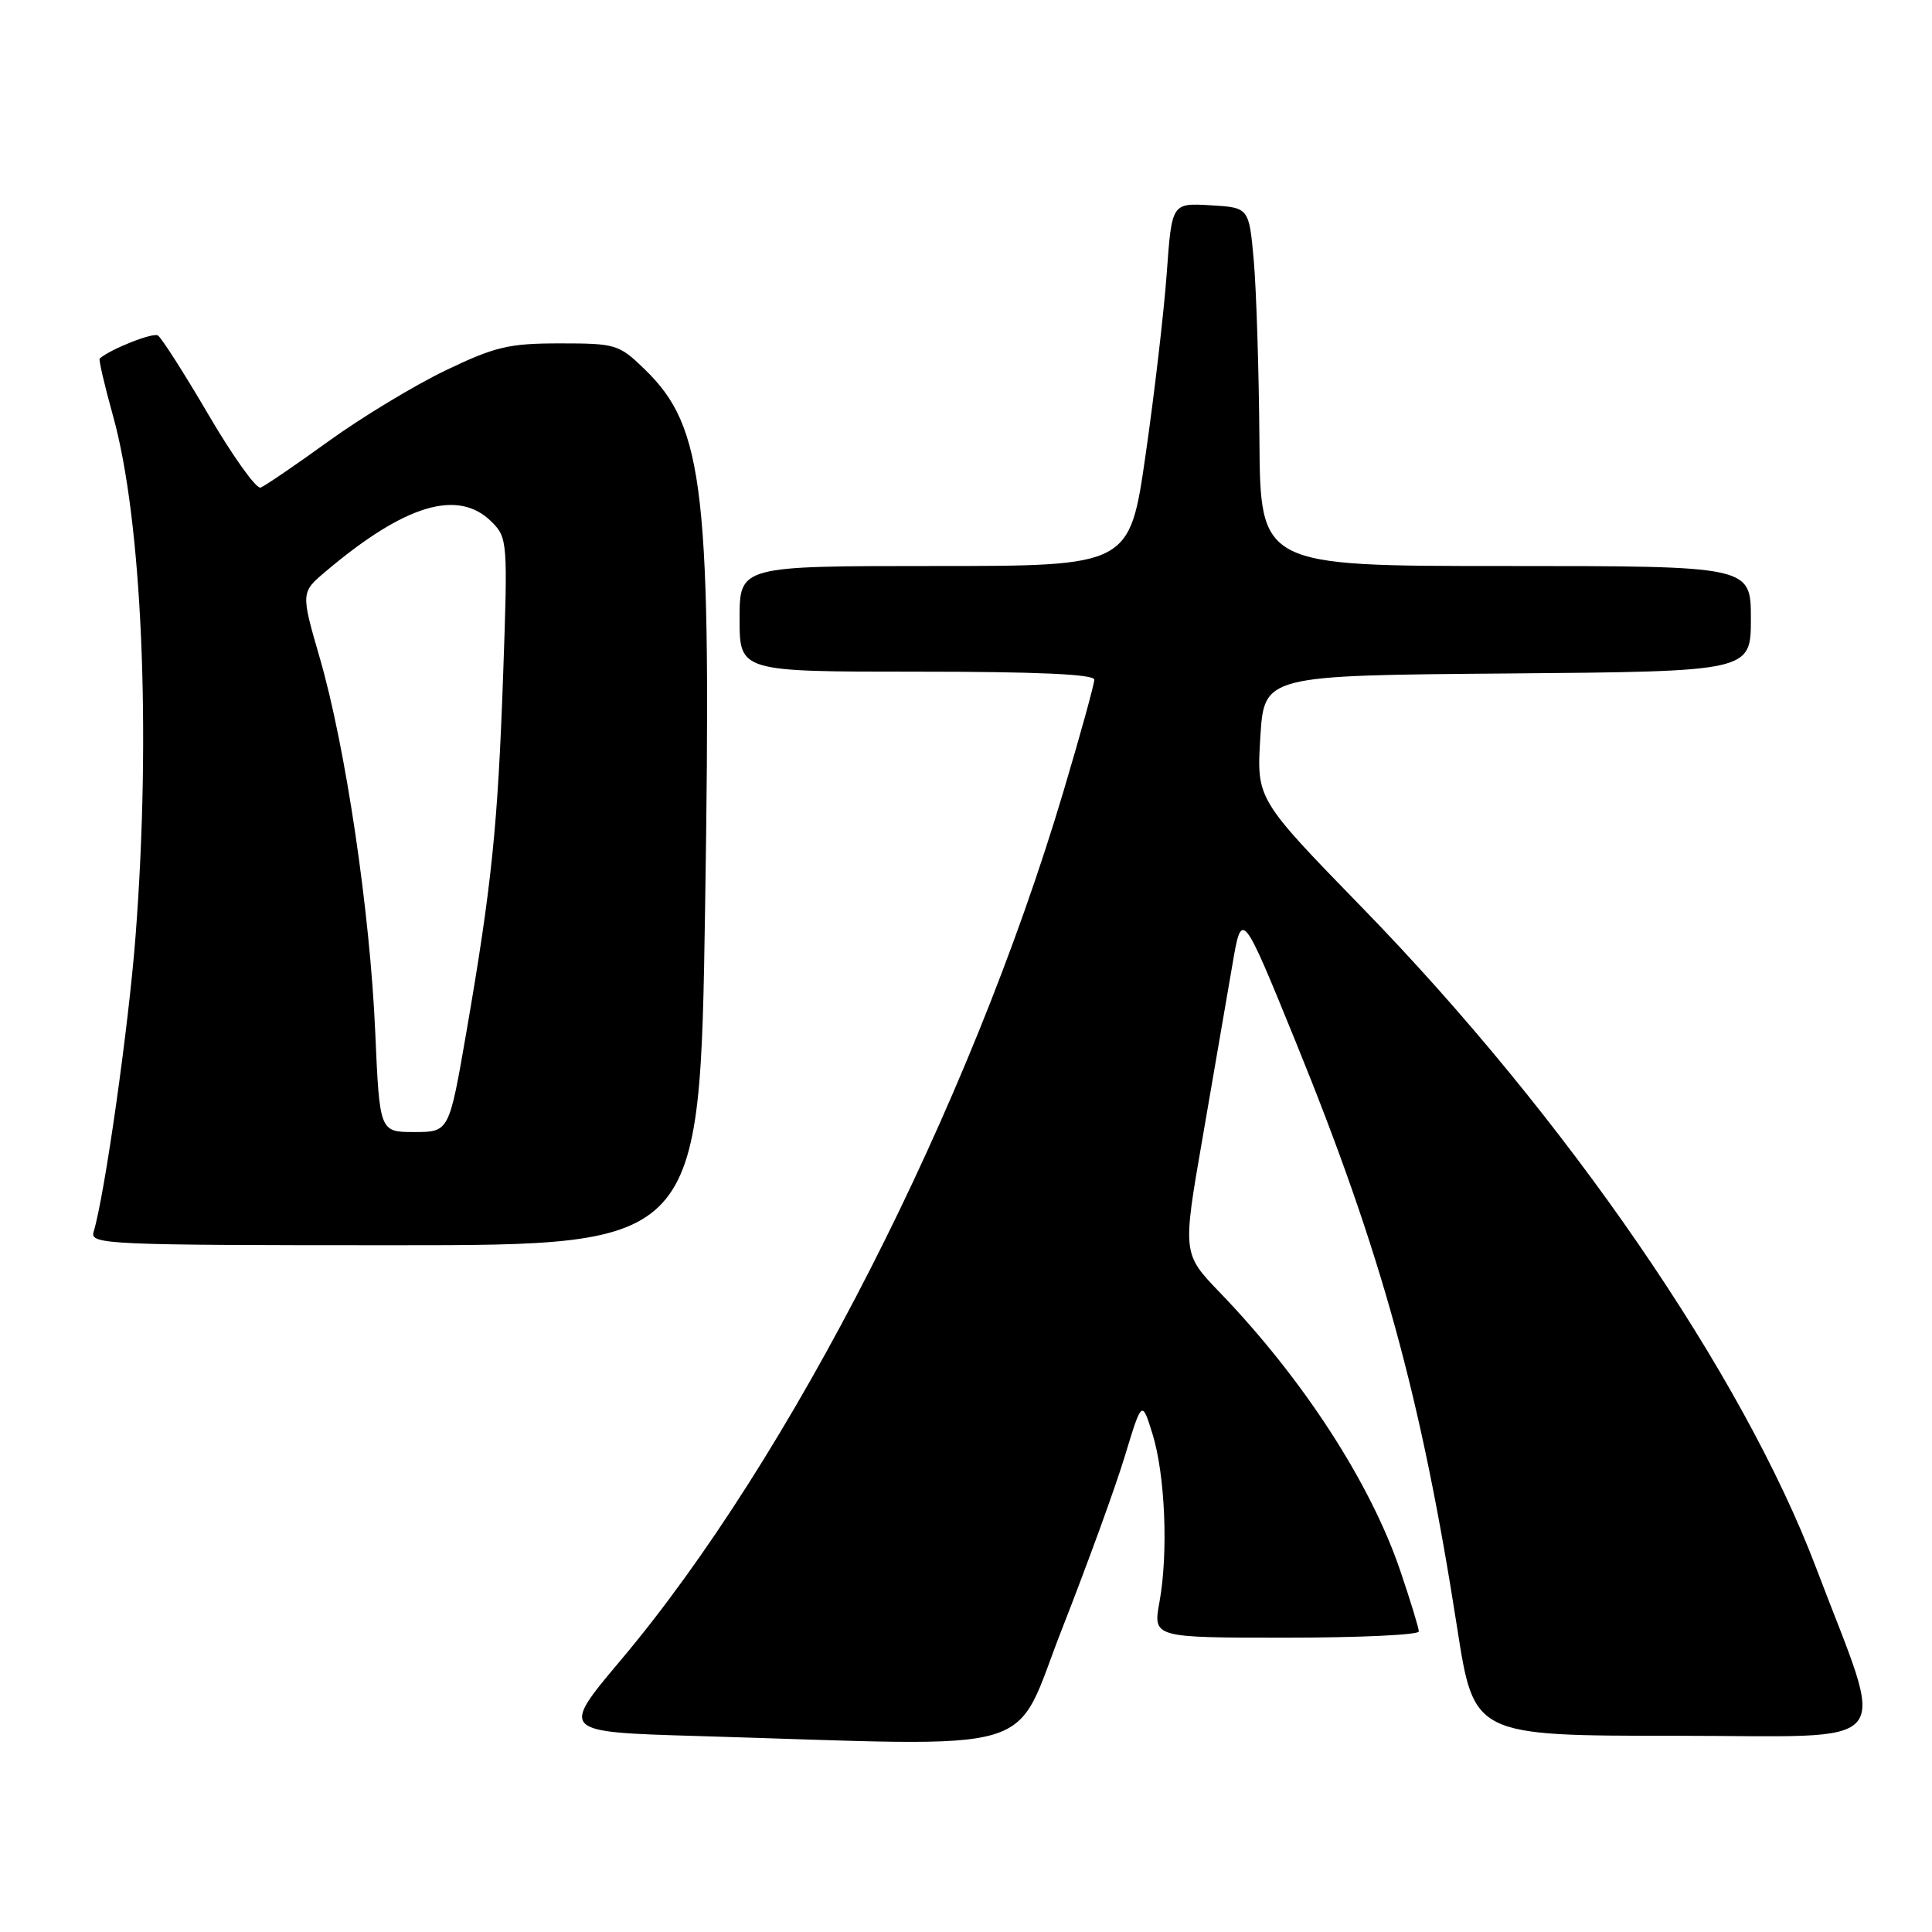 <?xml version="1.0" encoding="UTF-8" standalone="no"?>
<!DOCTYPE svg PUBLIC "-//W3C//DTD SVG 1.1//EN" "http://www.w3.org/Graphics/SVG/1.1/DTD/svg11.dtd" >
<svg xmlns="http://www.w3.org/2000/svg" xmlns:xlink="http://www.w3.org/1999/xlink" version="1.1" viewBox="0 0 256 256">
 <g >
 <path fill="currentColor"
d=" M 140.76 215.75 C 144.05 207.36 147.78 197.12 149.03 193.00 C 151.31 185.50 151.31 185.50 152.71 190.00 C 154.39 195.41 154.82 205.73 153.64 212.25 C 152.77 217.00 152.77 217.00 170.39 217.00 C 180.07 217.00 188.00 216.63 188.00 216.18 C 188.00 215.72 186.89 212.10 185.54 208.12 C 181.59 196.49 172.65 182.71 161.68 171.31 C 156.68 166.12 156.68 166.12 159.34 150.81 C 160.80 142.39 162.57 132.12 163.27 128.00 C 164.54 120.50 164.54 120.50 171.67 138.00 C 183.03 165.90 188.32 185.08 193.09 215.75 C 195.31 230.00 195.31 230.00 222.13 230.00 C 252.01 230.00 249.99 232.42 240.65 207.76 C 230.91 182.06 207.54 148.05 180.50 120.27 C 166.50 105.88 166.50 105.88 167.00 97.69 C 167.50 89.50 167.50 89.50 199.75 89.24 C 232.00 88.97 232.00 88.97 232.00 81.99 C 232.00 75.00 232.00 75.00 199.50 75.00 C 167.00 75.00 167.00 75.00 166.88 58.25 C 166.81 49.04 166.47 38.35 166.13 34.50 C 165.50 27.50 165.50 27.50 160.38 27.20 C 155.27 26.90 155.27 26.90 154.60 36.20 C 154.23 41.32 152.97 52.14 151.80 60.25 C 149.68 75.00 149.68 75.00 123.84 75.00 C 98.00 75.00 98.00 75.00 98.00 82.00 C 98.00 89.00 98.00 89.00 121.50 89.00 C 137.45 89.00 145.00 89.34 145.00 90.06 C 145.00 90.65 143.17 97.29 140.93 104.81 C 128.45 146.76 104.72 193.32 82.24 220.00 C 74.24 229.50 74.24 229.50 92.37 230.03 C 139.11 231.41 134.01 232.92 140.76 215.75 Z  M 93.43 120.25 C 94.30 64.90 93.37 56.62 85.40 48.91 C 82.02 45.63 81.59 45.50 74.19 45.50 C 67.41 45.50 65.61 45.93 59.00 49.10 C 54.88 51.09 47.91 55.30 43.53 58.47 C 39.14 61.64 35.09 64.40 34.53 64.61 C 33.96 64.81 30.86 60.48 27.64 54.98 C 24.42 49.48 21.40 44.75 20.92 44.45 C 20.25 44.04 14.72 46.22 13.21 47.50 C 13.05 47.63 13.85 51.06 14.98 55.12 C 18.82 68.91 20.04 96.92 17.97 123.94 C 17.06 135.93 13.87 158.41 12.40 163.25 C 11.90 164.90 14.25 165.00 52.30 165.00 C 92.73 165.00 92.73 165.00 93.43 120.25 Z  M 49.72 136.75 C 49.03 120.78 45.79 98.93 42.36 87.14 C 39.86 78.50 39.86 78.50 43.18 75.70 C 53.69 66.82 60.73 64.73 65.15 69.15 C 67.25 71.25 67.29 71.78 66.67 89.40 C 65.96 109.48 65.16 117.27 61.80 136.75 C 59.51 150.00 59.51 150.00 54.90 150.00 C 50.30 150.00 50.30 150.00 49.72 136.75 Z "/>
</g>
</svg>